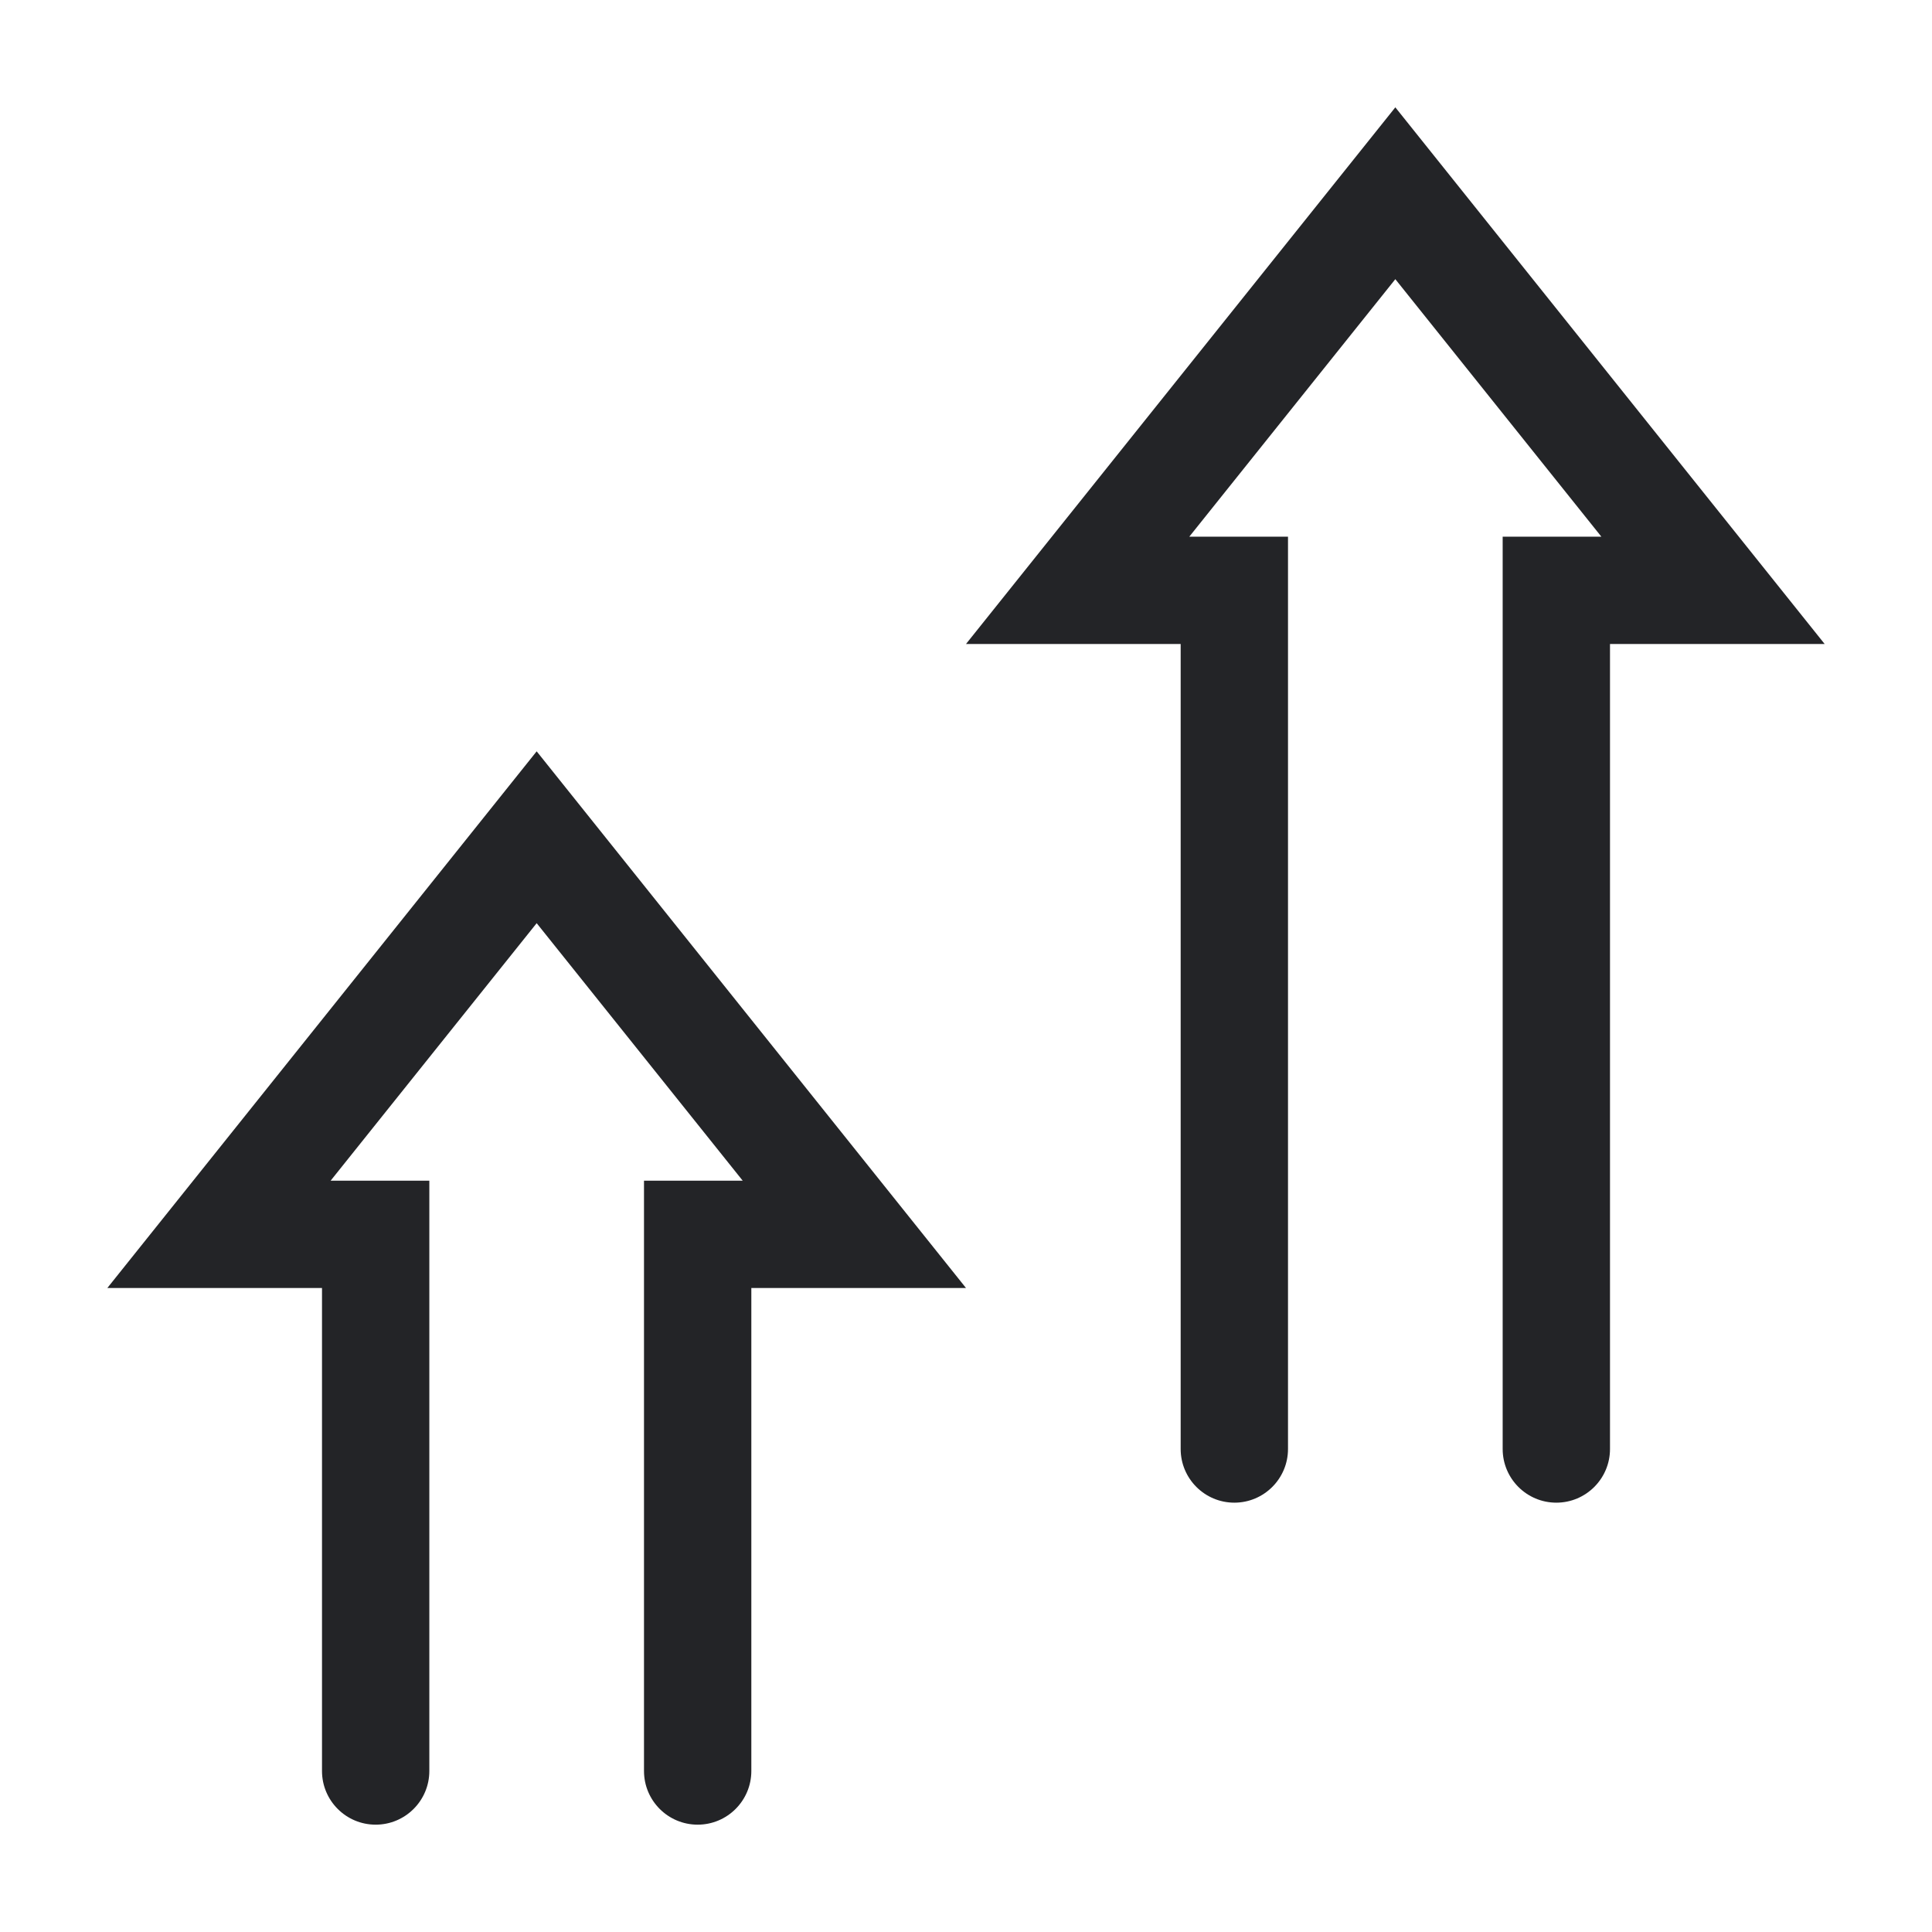<svg width="36" height="36" viewBox="0 0 36 36" fill="none" xmlns="http://www.w3.org/2000/svg">
<path fill-rule="evenodd" clip-rule="evenodd" d="M2 24H6V33C6 33.552 6.448 34 7 34C7.552 34 8 33.552 8 33V24V22H6.161L10 17.202L13.839 22H12V24V33C12 33.552 12.448 34 13 34C13.552 34 14 33.552 14 33V24H18L10 14L2 24Z" fill="#232427"/>
<path fill-rule="evenodd" clip-rule="evenodd" d="M18 12H22V27C22 27.552 22.448 28 23 28C23.552 28 24 27.552 24 27V12V10H22.161L26 5.202L29.839 10H28V12V27C28 27.552 28.448 28 29 28C29.552 28 30 27.552 30 27V12H34L26 2L18 12Z" fill="#232427"/>
</svg>
